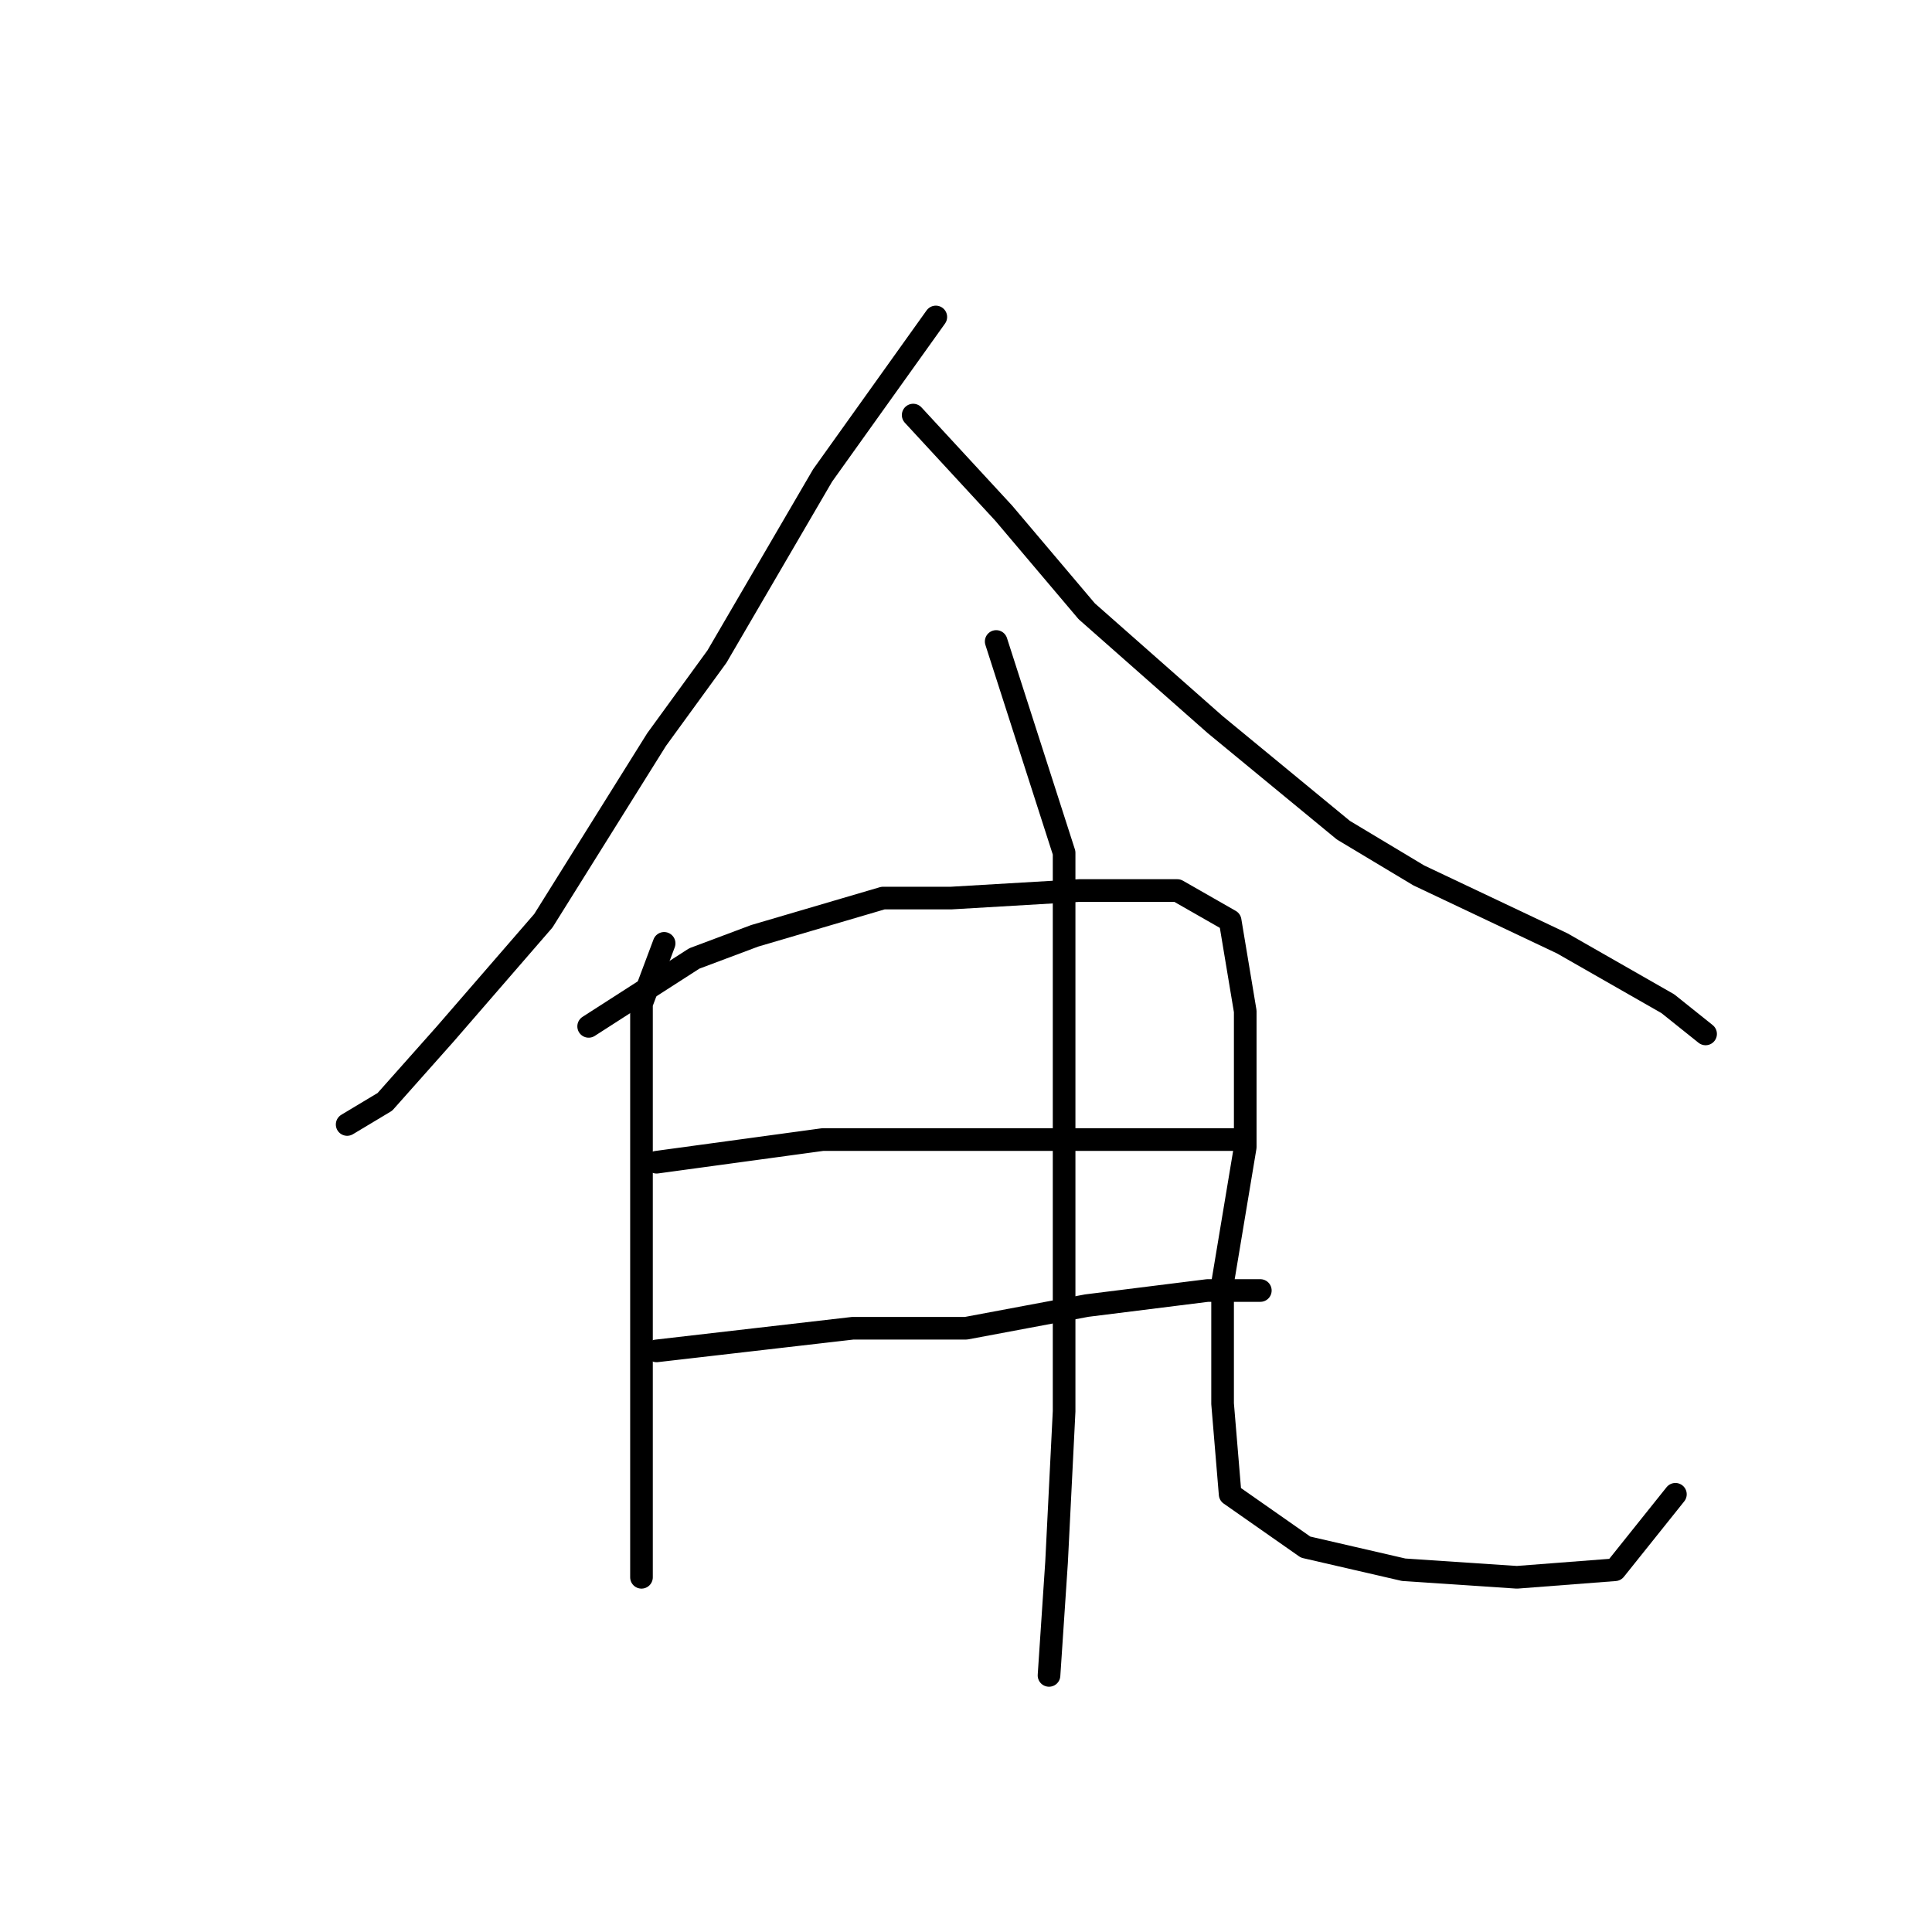<?xml version="1.0" standalone="no"?>
    <svg width="256" height="256" xmlns="http://www.w3.org/2000/svg" version="1.1">
    <polyline stroke="black" stroke-width="3" stroke-linecap="round" fill="transparent" stroke-linejoin="round" points="124 42 109 63 95 87 87 98 72 122 59 137 51 146 46 149 46 149 " />
        <polyline stroke="black" stroke-width="3" stroke-linecap="round" fill="transparent" stroke-linejoin="round" points="121 55 133 68 144 81 161 96 178 110 188 116 207 125 221 133 226 137 226 137 " />
        <polyline stroke="black" stroke-width="3" stroke-linecap="round" fill="transparent" stroke-linejoin="round" points="88 125 85 133 85 147 85 163 85 182 85 190 85 204 85 209 85 209 " />
        <polyline stroke="black" stroke-width="3" stroke-linecap="round" fill="transparent" stroke-linejoin="round" points="78 136 92 127 100 124 117 119 126 119 143 118 156 118 163 122 165 134 165 152 162 170 162 186 163 198 173 205 186 208 201 209 214 208 222 198 222 198 " />
        <polyline stroke="black" stroke-width="3" stroke-linecap="round" fill="transparent" stroke-linejoin="round" points="87 154 109 151 124 151 134 151 149 151 156 151 164 151 164 151 " />
        <polyline stroke="black" stroke-width="3" stroke-linecap="round" fill="transparent" stroke-linejoin="round" points="87 179 113 176 128 176 144 173 160 171 167 171 167 171 " />
        <polyline stroke="black" stroke-width="3" stroke-linecap="round" fill="transparent" stroke-linejoin="round" points="132 85 141 113 141 124 141 136 141 164 141 187 140 207 139 222 139 222 " />
        </svg>